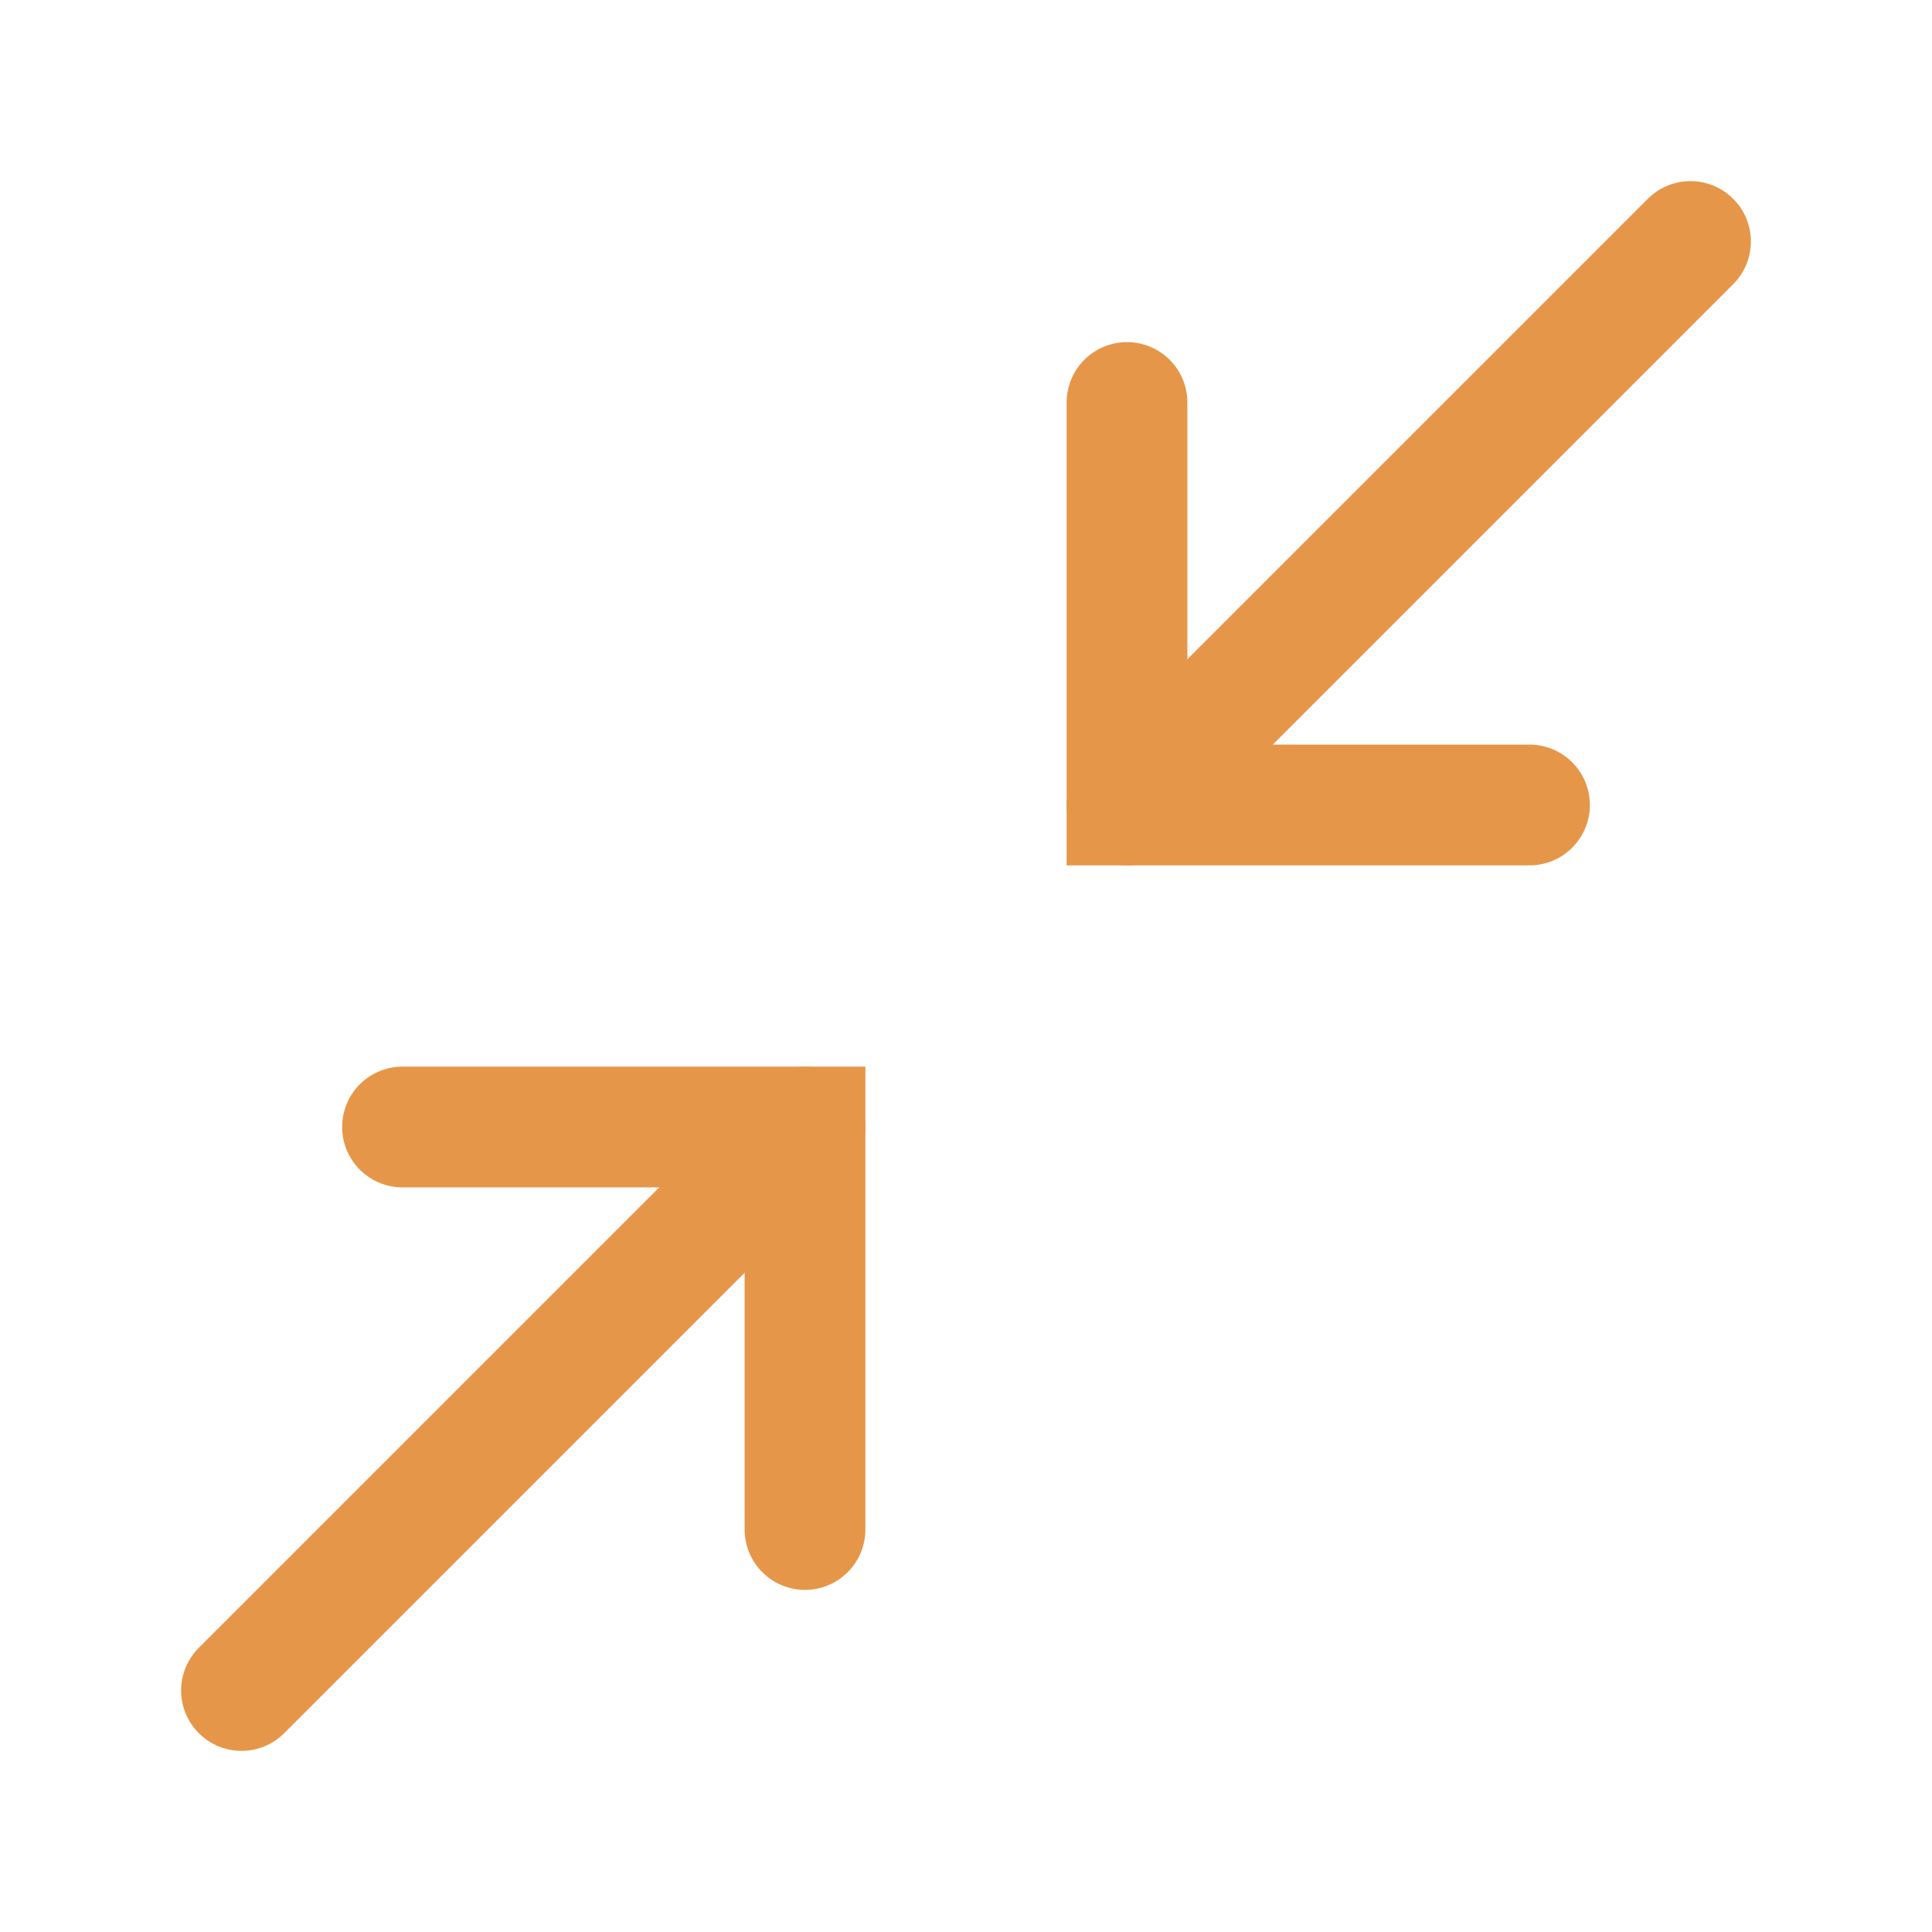 <svg fill="none" class="rubicons minimize" xmlns="http://www.w3.org/2000/svg" width="36" height="36" viewBox="0 0 24 24" stroke="rgb(230, 150, 72)" stroke-width="1.5">
  <path d="M10 19v-5H5M14 5v5h5" stroke-linecap="round"></path>
  <path d="M3 21l7-7M21 3l-7 7" stroke-linecap="round" stroke-linejoin="round"></path>
</svg>